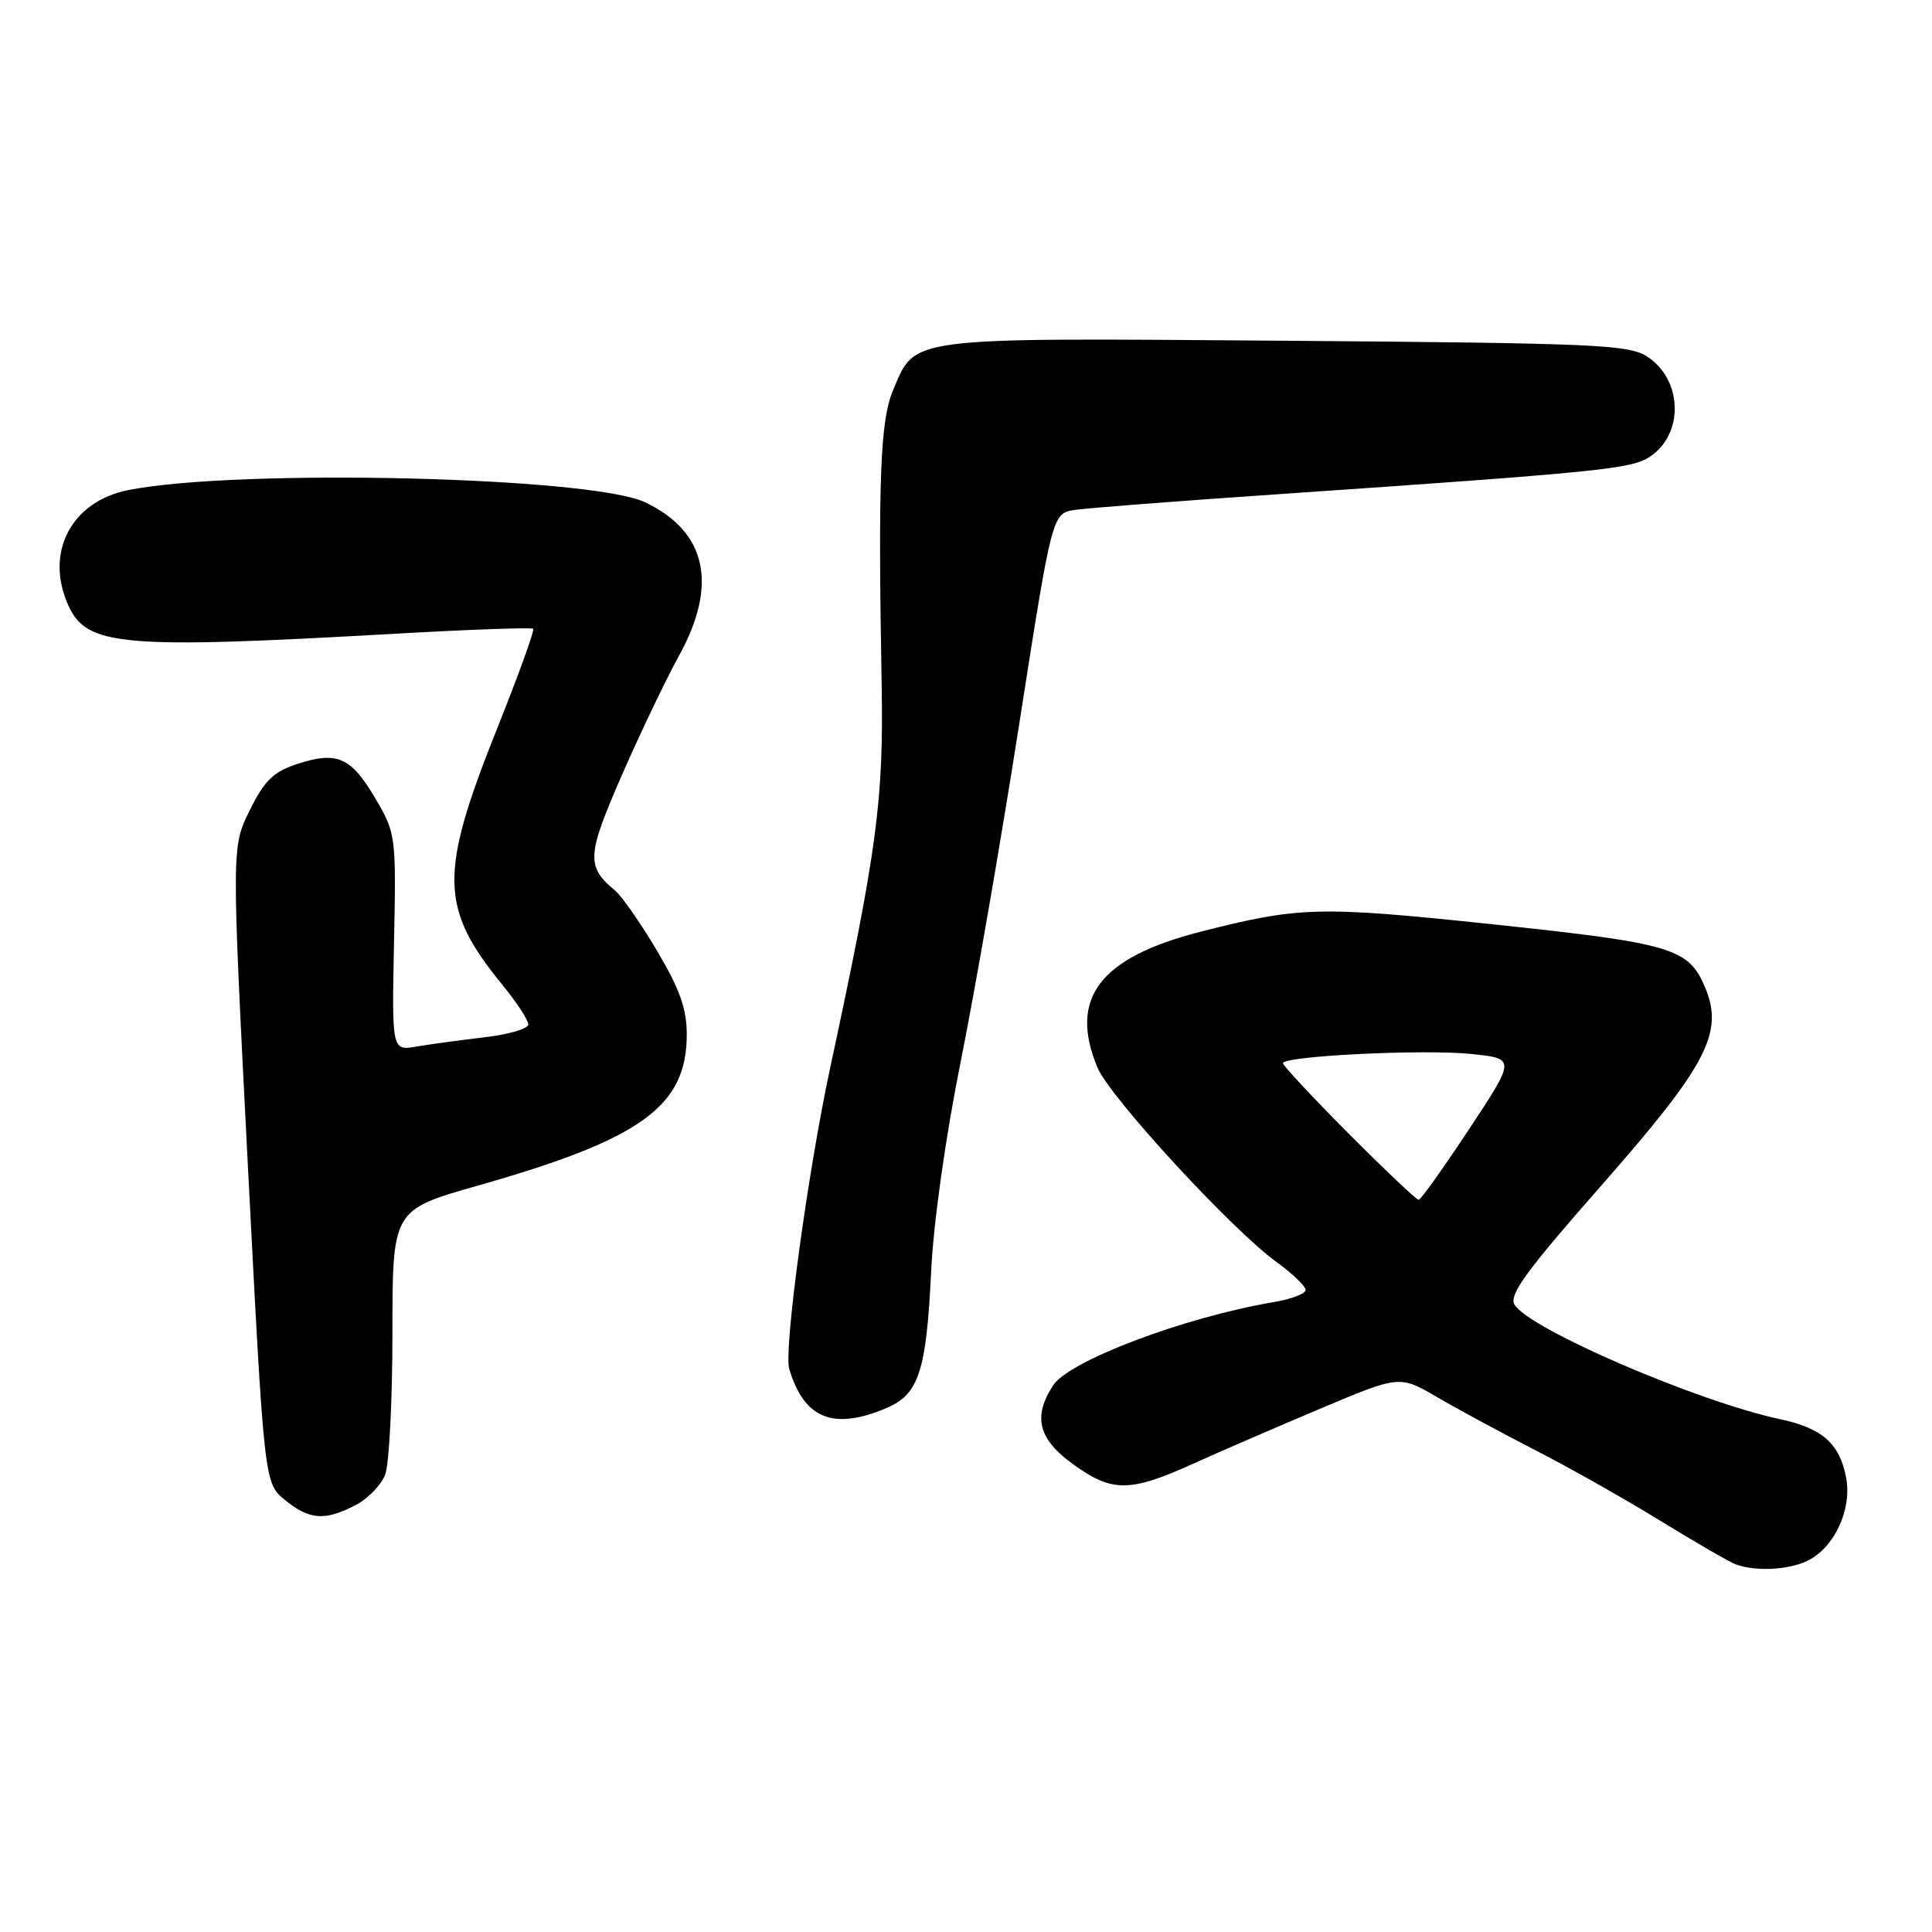 <?xml version="1.0" encoding="UTF-8" standalone="no"?>
<!DOCTYPE svg PUBLIC "-//W3C//DTD SVG 1.1//EN" "http://www.w3.org/Graphics/SVG/1.1/DTD/svg11.dtd" >
<svg xmlns="http://www.w3.org/2000/svg" xmlns:xlink="http://www.w3.org/1999/xlink" version="1.1" viewBox="0 0 256 256">
 <g >
 <path fill="currentColor"
d=" M 239.36 206.88 C 242.98 205.23 245.43 200.08 244.62 195.80 C 243.78 191.30 241.46 189.24 235.92 188.06 C 225.02 185.75 202.70 176.14 200.69 172.89 C 199.89 171.61 202.19 168.45 212.26 157.00 C 226.14 141.21 228.43 136.86 225.97 130.93 C 223.78 125.63 221.69 125.01 197.93 122.49 C 174.75 120.04 172.17 120.11 159.00 123.48 C 145.67 126.90 141.59 132.31 145.43 141.48 C 147.06 145.38 163.19 162.90 169.07 167.17 C 171.23 168.73 173.00 170.42 173.00 170.92 C 173.00 171.42 171.09 172.15 168.75 172.54 C 156.97 174.53 141.70 180.29 139.56 183.55 C 136.83 187.71 137.57 190.67 142.15 193.99 C 147.33 197.75 149.67 197.75 157.92 194.03 C 161.54 192.39 169.22 189.07 174.98 186.64 C 185.46 182.22 185.46 182.22 190.48 185.16 C 193.24 186.77 199.06 189.91 203.40 192.14 C 207.75 194.36 215.18 198.55 219.90 201.45 C 224.63 204.36 229.18 206.98 230.00 207.29 C 232.56 208.23 236.79 208.05 239.36 206.88 Z  M 47.09 199.45 C 48.74 198.60 50.52 196.77 51.04 195.39 C 51.57 194.00 52.00 185.55 52.00 176.59 C 52.00 160.32 52.00 160.32 63.25 157.12 C 85.02 150.93 90.99 146.62 91.00 137.06 C 91.00 133.67 90.06 131.04 87.06 125.98 C 84.89 122.32 82.39 118.74 81.50 118.00 C 77.66 114.81 77.74 113.38 82.39 102.74 C 84.85 97.11 88.24 90.03 89.91 87.00 C 95.19 77.49 93.66 70.44 85.47 66.55 C 78.34 63.17 31.65 62.06 17.03 64.93 C 9.42 66.43 5.88 73.25 9.07 80.26 C 11.52 85.63 16.18 86.03 52.39 83.97 C 62.24 83.41 70.45 83.12 70.65 83.32 C 70.85 83.52 68.69 89.49 65.85 96.59 C 58.15 115.86 58.25 120.33 66.65 130.60 C 68.49 132.86 70.00 135.17 70.00 135.74 C 70.00 136.31 67.41 137.07 64.25 137.44 C 61.09 137.81 57.02 138.36 55.21 138.67 C 51.92 139.24 51.92 139.24 52.21 124.87 C 52.50 110.75 52.45 110.42 49.75 105.82 C 46.52 100.32 44.67 99.50 39.39 101.23 C 36.24 102.26 35.04 103.42 33.09 107.37 C 30.68 112.23 30.68 112.23 32.84 154.37 C 35.01 196.50 35.01 196.50 37.75 198.75 C 41.00 201.40 43.04 201.55 47.09 199.45 Z  M 117.36 186.62 C 121.74 184.79 122.74 181.79 123.38 168.50 C 123.69 161.98 125.30 150.58 127.33 140.50 C 129.21 131.15 132.70 111.02 135.08 95.76 C 139.42 68.01 139.42 68.01 142.46 67.56 C 144.13 67.32 156.07 66.39 169.00 65.51 C 212.01 62.56 216.12 62.15 218.60 60.53 C 223.15 57.54 222.98 50.34 218.28 47.26 C 215.83 45.66 211.52 45.47 170.26 45.15 C 119.57 44.77 121.35 44.54 118.29 51.83 C 116.65 55.74 116.34 63.68 116.82 90.50 C 117.10 106.04 116.25 112.42 110.01 141.46 C 107.02 155.40 103.83 178.87 104.58 181.39 C 106.54 187.97 110.38 189.54 117.36 186.62 Z  M 178.73 150.23 C 173.93 145.41 170.00 141.20 170.00 140.88 C 170.00 139.92 188.72 139.00 194.98 139.66 C 200.83 140.27 200.83 140.27 194.67 149.61 C 191.27 154.75 188.27 158.96 187.98 158.98 C 187.69 158.99 183.53 155.05 178.73 150.23 Z "/>
</g>
</svg>